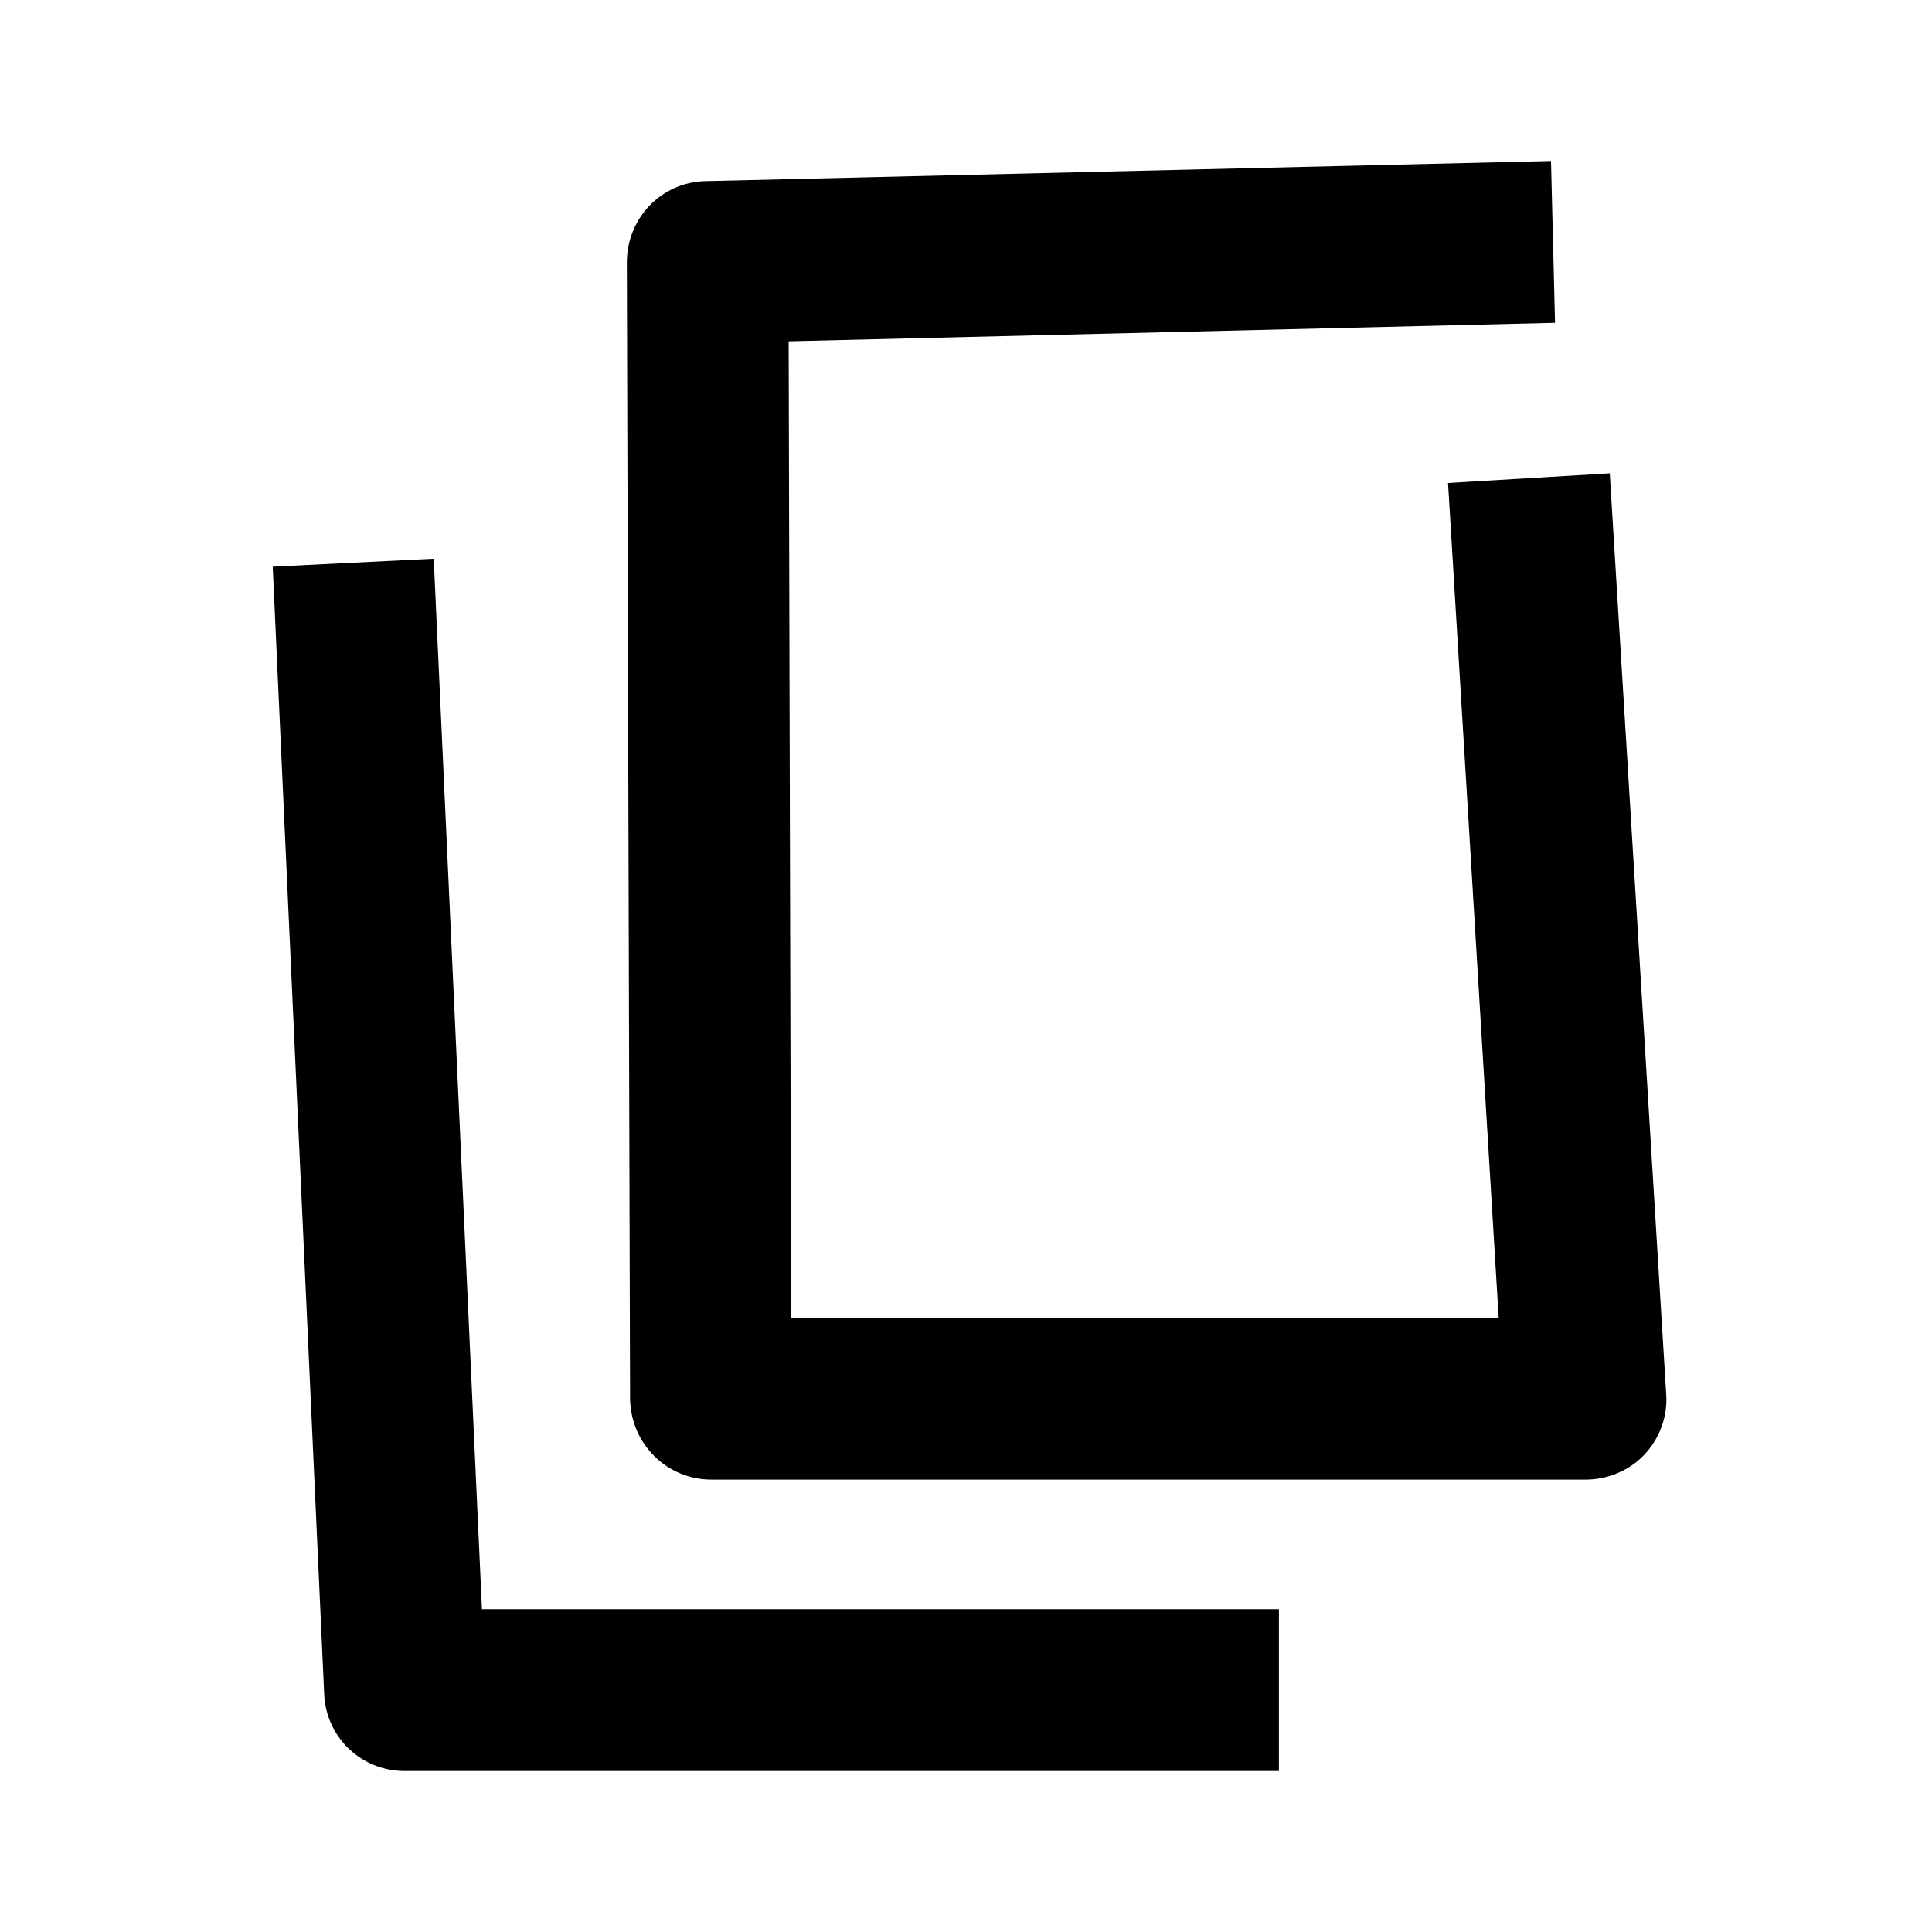 <svg width="24" height="24" viewBox="0 0 24 24" xmlns="http://www.w3.org/2000/svg">
<path d="M3.377 7.04L5.388 6.94L5.987 19.99L15.887 19.99L15.887 22L5.027 22C4.487 22 4.048 21.58 4.027 21.04L3.388 7.04L3.377 7.04ZM19.267 2L19.317 4.01L9.797 4.24L9.828 16.37L18.617 16.37L17.988 6L19.997 5.88L20.698 17.32C20.718 17.59 20.617 17.87 20.427 18.07C20.238 18.27 19.968 18.38 19.698 18.38L8.837 18.38C8.287 18.38 7.838 17.94 7.827 17.38L7.787 3.26C7.787 2.71 8.217 2.26 8.767 2.25L19.267 2Z" />
</svg>
